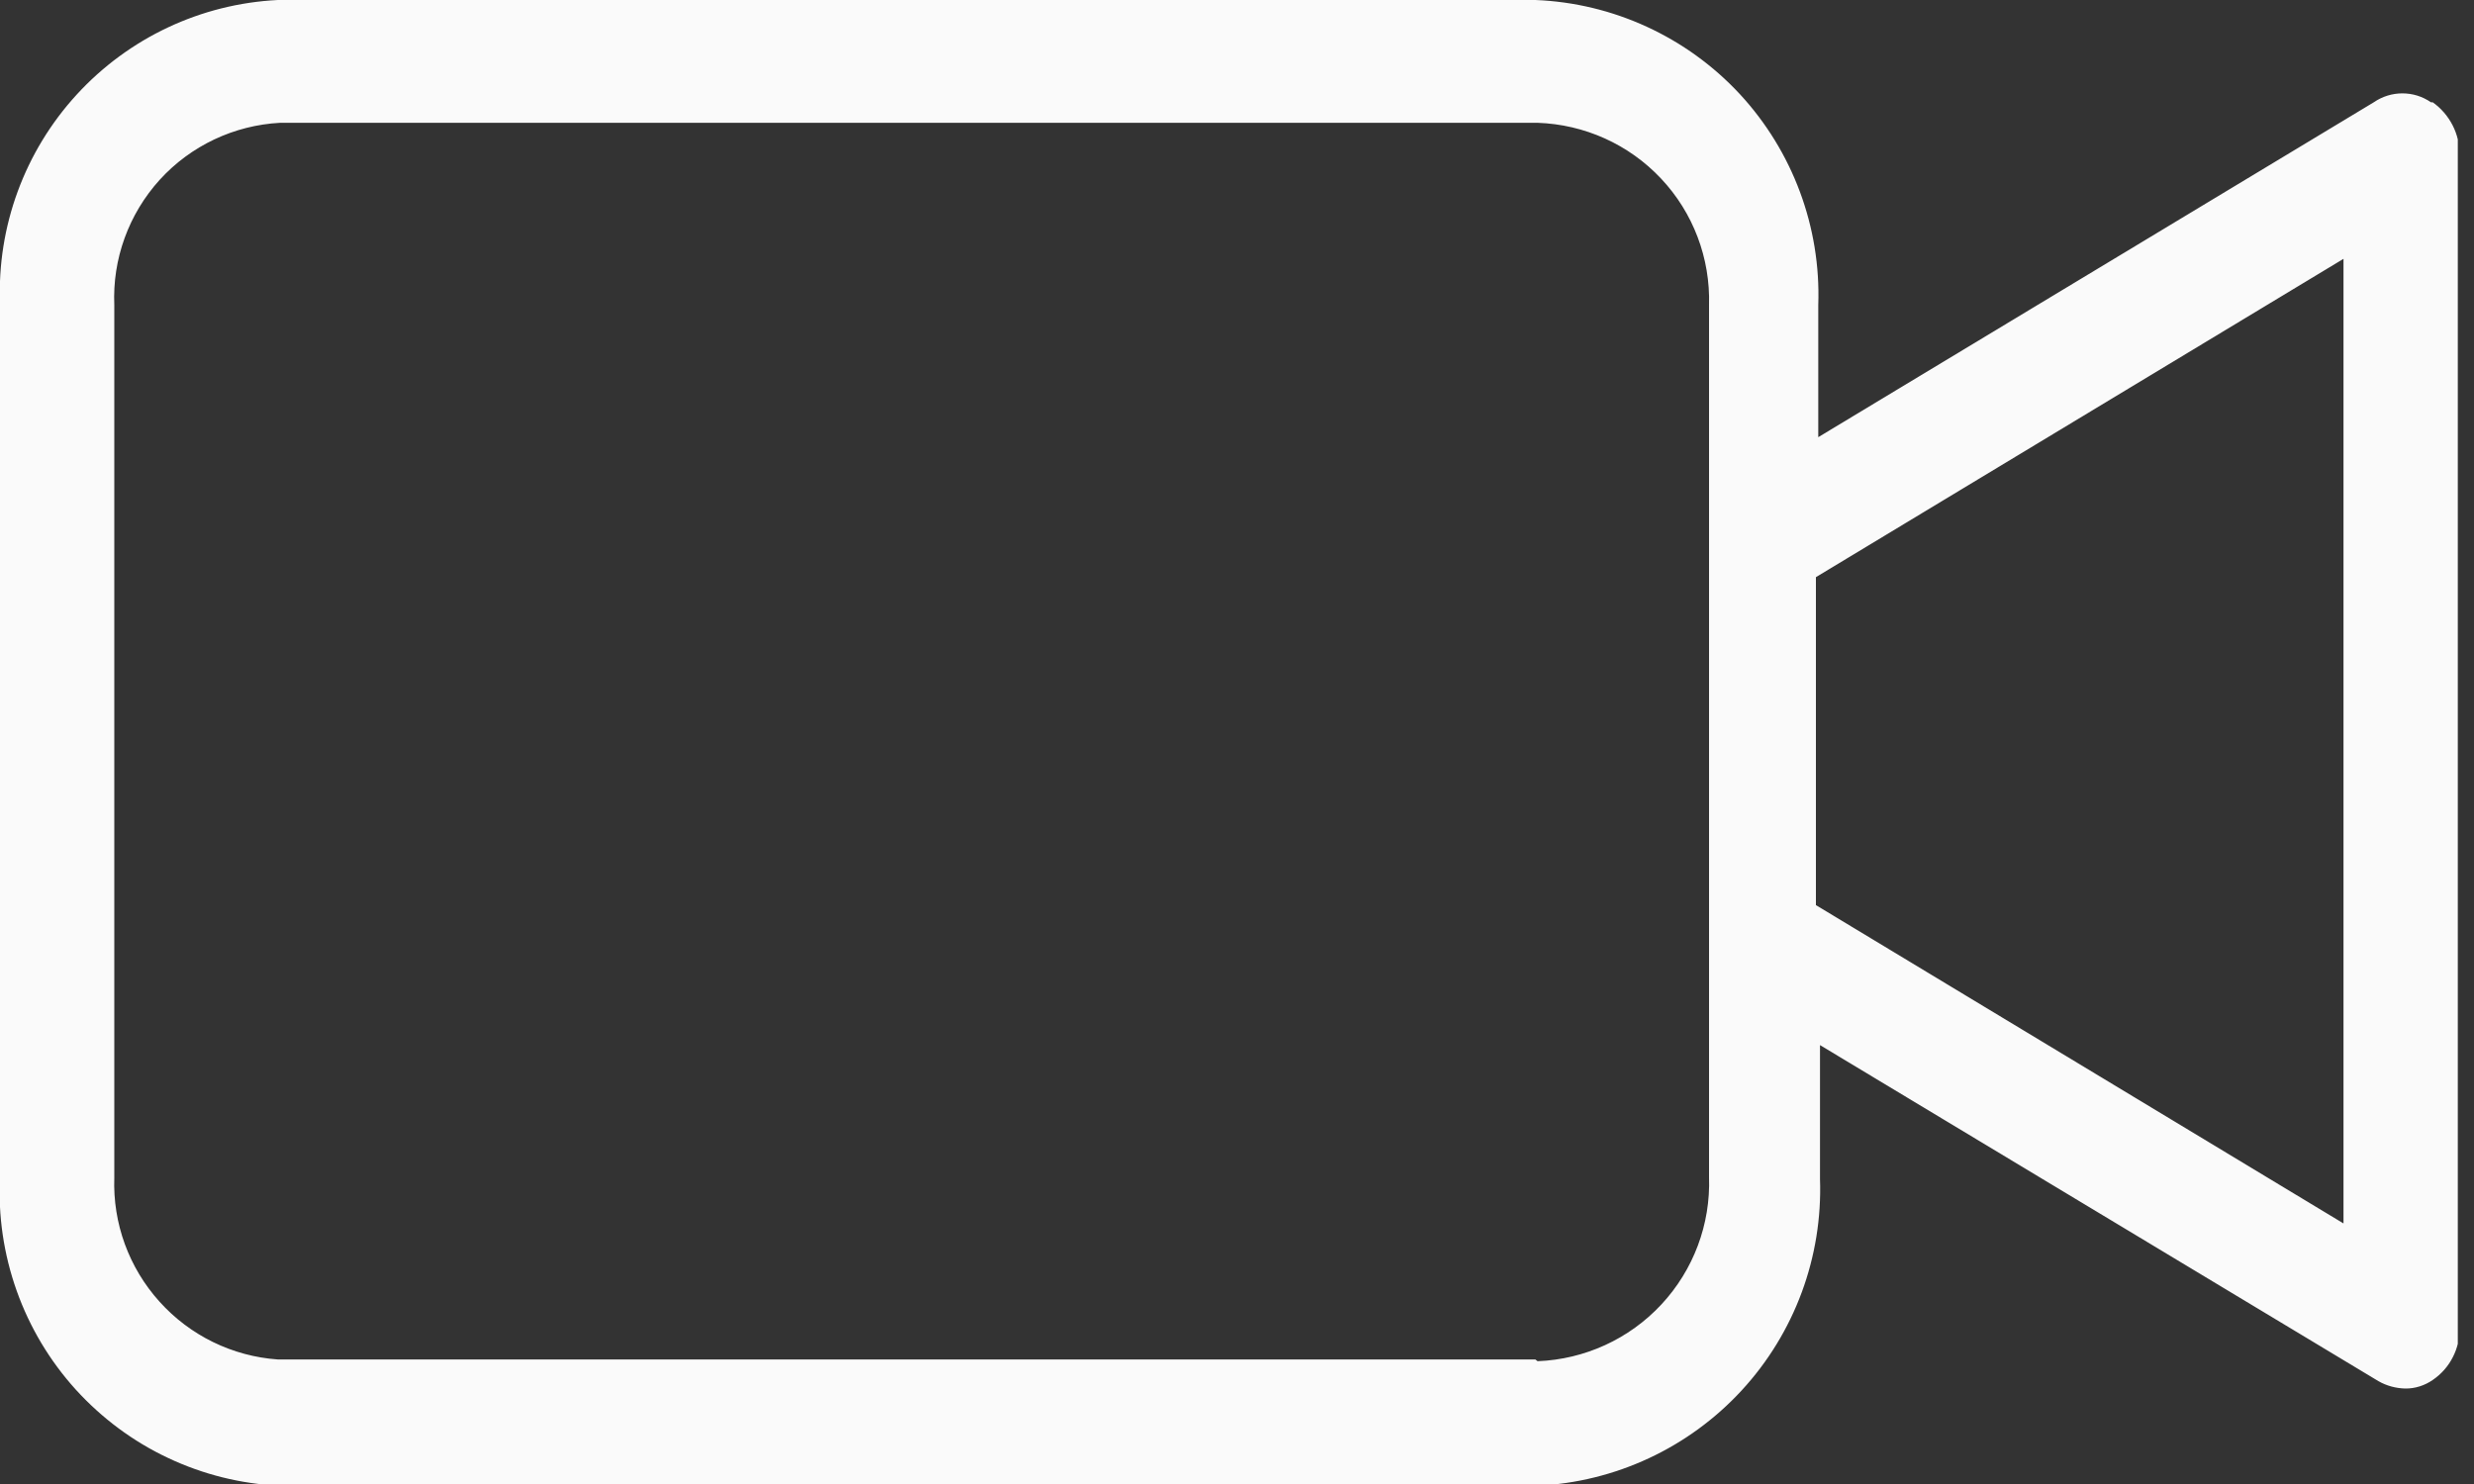 <svg width="20" height="12" viewBox="0 0 20 12" fill="none" xmlns="http://www.w3.org/2000/svg">
<rect x="0" y="0" width="20" height="12" fill="#333333" stroke="none"/>
<g clip-path="url(#clip0)">
<path d="M19.652 0.827C19.584 0.78 19.504 0.755 19.421 0.755C19.339 0.755 19.258 0.78 19.19 0.827L14.699 3.535V2.467C14.721 1.837 14.493 1.224 14.065 0.761C13.636 0.299 13.041 0.025 12.412 0L2.246 0C1.624 0.031 1.04 0.306 0.619 0.766C0.199 1.225 -0.024 1.831 0 2.454V9.519C-0.016 9.831 0.03 10.143 0.135 10.438C0.24 10.733 0.402 11.004 0.612 11.236C0.822 11.467 1.075 11.656 1.358 11.789C1.641 11.923 1.947 11.999 2.26 12.014H12.425C13.057 11.985 13.651 11.708 14.079 11.244C14.508 10.779 14.735 10.164 14.713 9.533V8.451L19.227 11.168C19.293 11.206 19.368 11.226 19.444 11.228C19.523 11.229 19.601 11.204 19.666 11.159C19.735 11.112 19.791 11.049 19.829 10.974C19.867 10.9 19.886 10.817 19.883 10.734V1.252C19.884 1.169 19.865 1.087 19.827 1.013C19.789 0.939 19.734 0.875 19.666 0.827H19.652ZM12.412 10.993H2.246C1.878 10.967 1.535 10.799 1.289 10.525C1.042 10.251 0.911 9.892 0.924 9.523V2.467C0.908 2.095 1.04 1.731 1.291 1.454C1.542 1.178 1.892 1.013 2.264 0.993H12.43C12.809 1.006 13.168 1.167 13.428 1.444C13.688 1.72 13.827 2.088 13.816 2.467V9.519C13.829 9.9 13.69 10.27 13.43 10.549C13.17 10.828 12.811 10.992 12.43 11.007L12.412 10.993ZM18.945 9.893L14.68 7.319V4.667L18.945 2.093V9.893Z" fill="#FAFAFA"/>
</g>
<defs>
<clipPath id="clip0">
<rect width="19.869" height="12" fill="white"/>
</clipPath>
</defs>
</svg>

